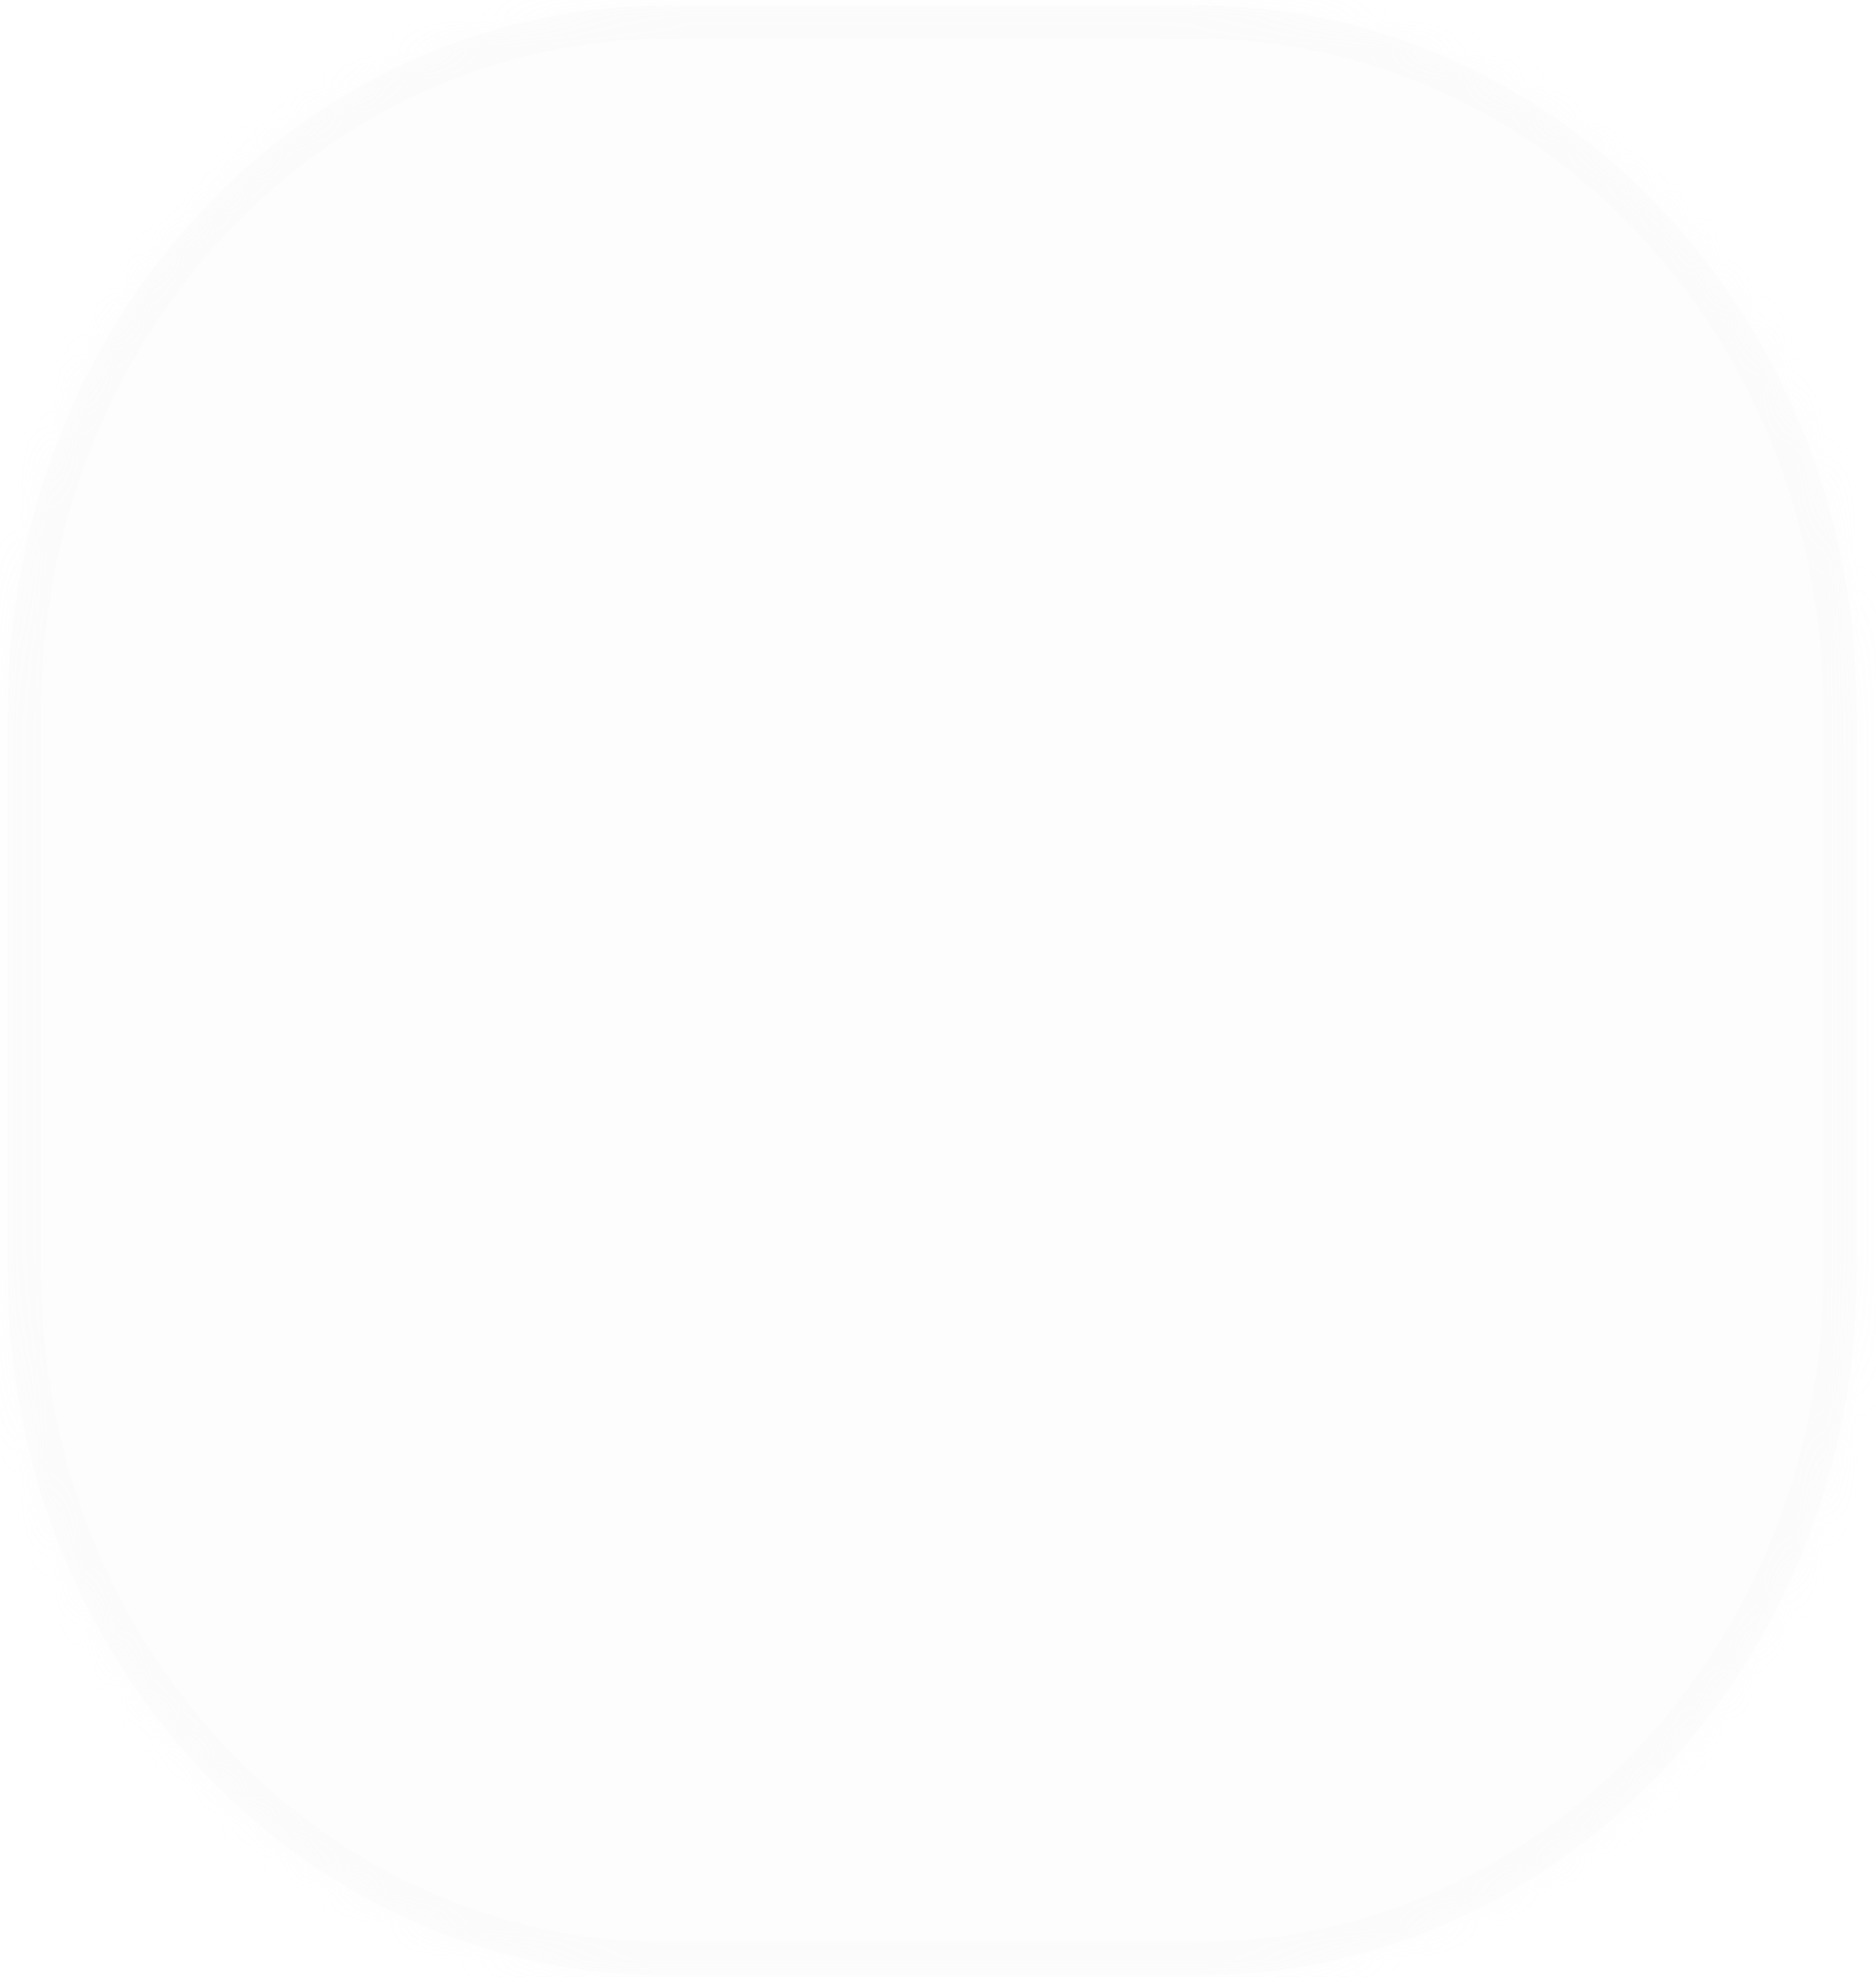 ﻿<?xml version="1.0" encoding="utf-8"?>
<svg version="1.1" xmlns:xlink="http://www.w3.org/1999/xlink" width="56px" height="59px" xmlns="http://www.w3.org/2000/svg">
  <defs>
    <mask fill="white" id="clip624">
      <path d="M 19.93 0.16  C 19.93 0.16  35.73 0.16  35.73 0.16  C 46.63 0.16  55.43 9.56  55.43 21.26  C 55.43 21.26  55.43 37.96  55.43 37.96  C 55.43 49.56  46.63 58.96  35.73 58.96  C 35.73 58.96  19.93 58.96  19.93 58.96  C 9.03 58.96  0.23 49.56  0.23 37.96  C 0.23 37.96  0.23 21.26  0.23 21.26  C 0.23 9.56  9.03 0.16  19.93 0.16  Z " fill-rule="evenodd" />
    </mask>
  </defs>
  <g transform="matrix(1 0 0 1 -1145 -12606 )">
    <path d="M 19.93 0.16  C 19.93 0.16  35.73 0.16  35.73 0.16  C 46.63 0.16  55.43 9.56  55.43 21.26  C 55.43 21.26  55.43 37.96  55.43 37.96  C 55.43 49.56  46.63 58.96  35.73 58.96  C 35.73 58.96  19.93 58.96  19.93 58.96  C 9.03 58.96  0.23 49.56  0.23 37.96  C 0.23 37.96  0.23 21.26  0.23 21.26  C 0.23 9.56  9.03 0.16  19.93 0.16  Z " fill-rule="nonzero" fill="#dcdcdd" stroke="none" fill-opacity="0.078" transform="matrix(1 0 0 1 1145 12606 )" />
    <path d="M 19.93 0.16  C 19.93 0.16  35.73 0.16  35.73 0.16  C 46.63 0.16  55.43 9.56  55.43 21.26  C 55.43 21.26  55.43 37.96  55.43 37.96  C 55.43 49.56  46.63 58.96  35.73 58.96  C 35.73 58.96  19.93 58.96  19.93 58.96  C 9.03 58.96  0.23 49.56  0.23 37.96  C 0.23 37.96  0.23 21.26  0.23 21.26  C 0.23 9.56  9.03 0.16  19.93 0.16  Z " stroke-width="2" stroke="#dcdcdd" fill="none" stroke-opacity="0.059" transform="matrix(1 0 0 1 1145 12606 )" mask="url(#clip624)" />
  </g>
</svg>